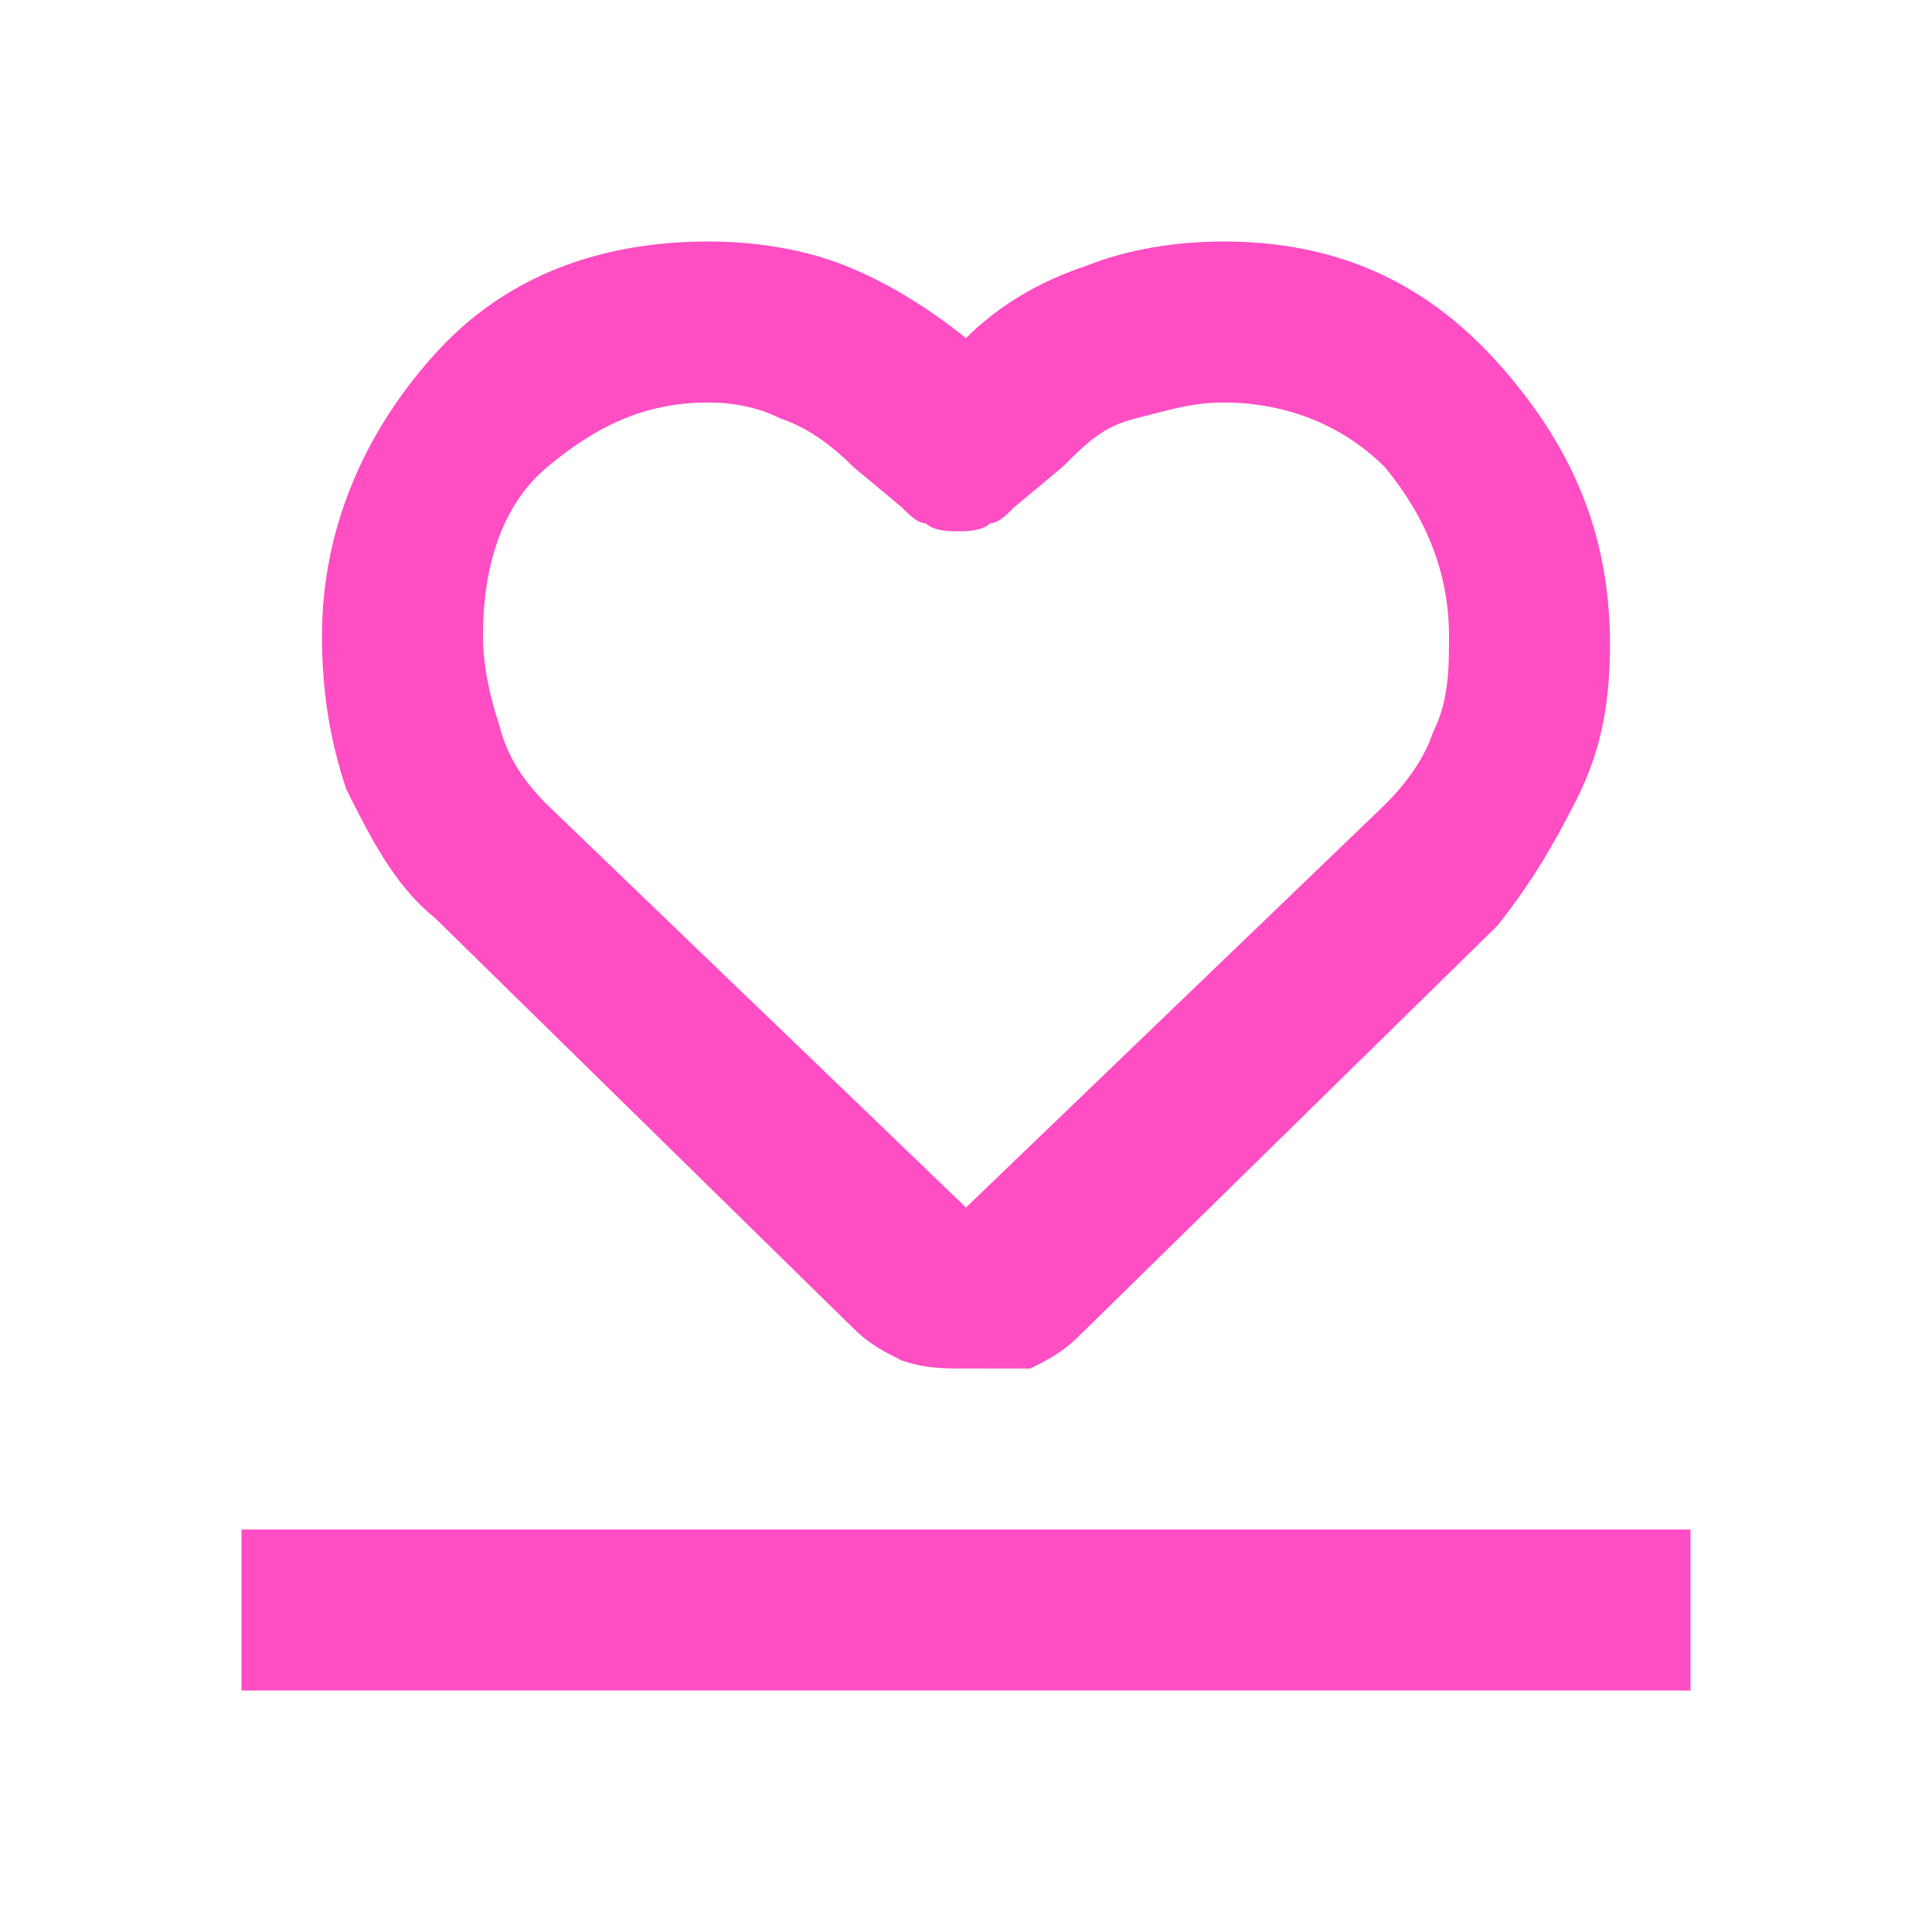 <?xml version="1.0" encoding="utf-8"?>
<!-- Generator: Adobe Illustrator 28.2.0, SVG Export Plug-In . SVG Version: 6.00 Build 0)  -->
<svg version="1.1" id="Lager_1" xmlns="http://www.w3.org/2000/svg" xmlns:xlink="http://www.w3.org/1999/xlink" x="0px" y="0px"
	 viewBox="0 0 24 24" style="enable-background:new 0 0 24 24;" xml:space="preserve">
<style type="text/css">
	.st0{fill:#FF4DC4;}
</style>
<path class="st0" d="M3,21v-2h18v2H3z M5.4,11.4c-0.5-0.4-0.8-1-1.1-1.6C4.1,9.2,4,8.6,4,7.9c0-1.3,0.5-2.5,1.4-3.5S7.5,3,8.8,3
	c0.6,0,1.2,0.1,1.7,0.3c0.5,0.2,1,0.5,1.5,0.9c0.4-0.4,0.9-0.7,1.5-0.9C14,3.1,14.6,3,15.2,3c1.4,0,2.5,0.5,3.4,1.5
	c0.9,1,1.4,2.1,1.4,3.5c0,0.7-0.1,1.3-0.4,1.9s-0.6,1.1-1,1.6l-5.2,5.1c-0.2,0.2-0.4,0.3-0.6,0.4C12.5,17,12.3,17,12,17
	s-0.5,0-0.8-0.1c-0.2-0.1-0.4-0.2-0.6-0.4L5.4,11.4z M6.8,10l5.2,5l5.2-5c0.3-0.3,0.5-0.6,0.6-0.9C18,8.7,18,8.3,18,7.9
	c0-0.8-0.3-1.5-0.8-2.1C16.7,5.3,16,5,15.2,5c-0.4,0-0.7,0.1-1.1,0.2s-0.6,0.3-0.9,0.6l-0.6,0.5c-0.1,0.1-0.2,0.2-0.3,0.2
	c-0.1,0.1-0.3,0.1-0.4,0.1c-0.1,0-0.3,0-0.4-0.1c-0.1,0-0.2-0.1-0.3-0.2l-0.6-0.5c-0.3-0.3-0.6-0.5-0.9-0.6C9.5,5.1,9.2,5,8.8,5
	C8,5,7.4,5.3,6.8,5.8S6,7.1,6,7.9C6,8.3,6.1,8.7,6.2,9C6.3,9.4,6.5,9.7,6.8,10z"/>
</svg>
